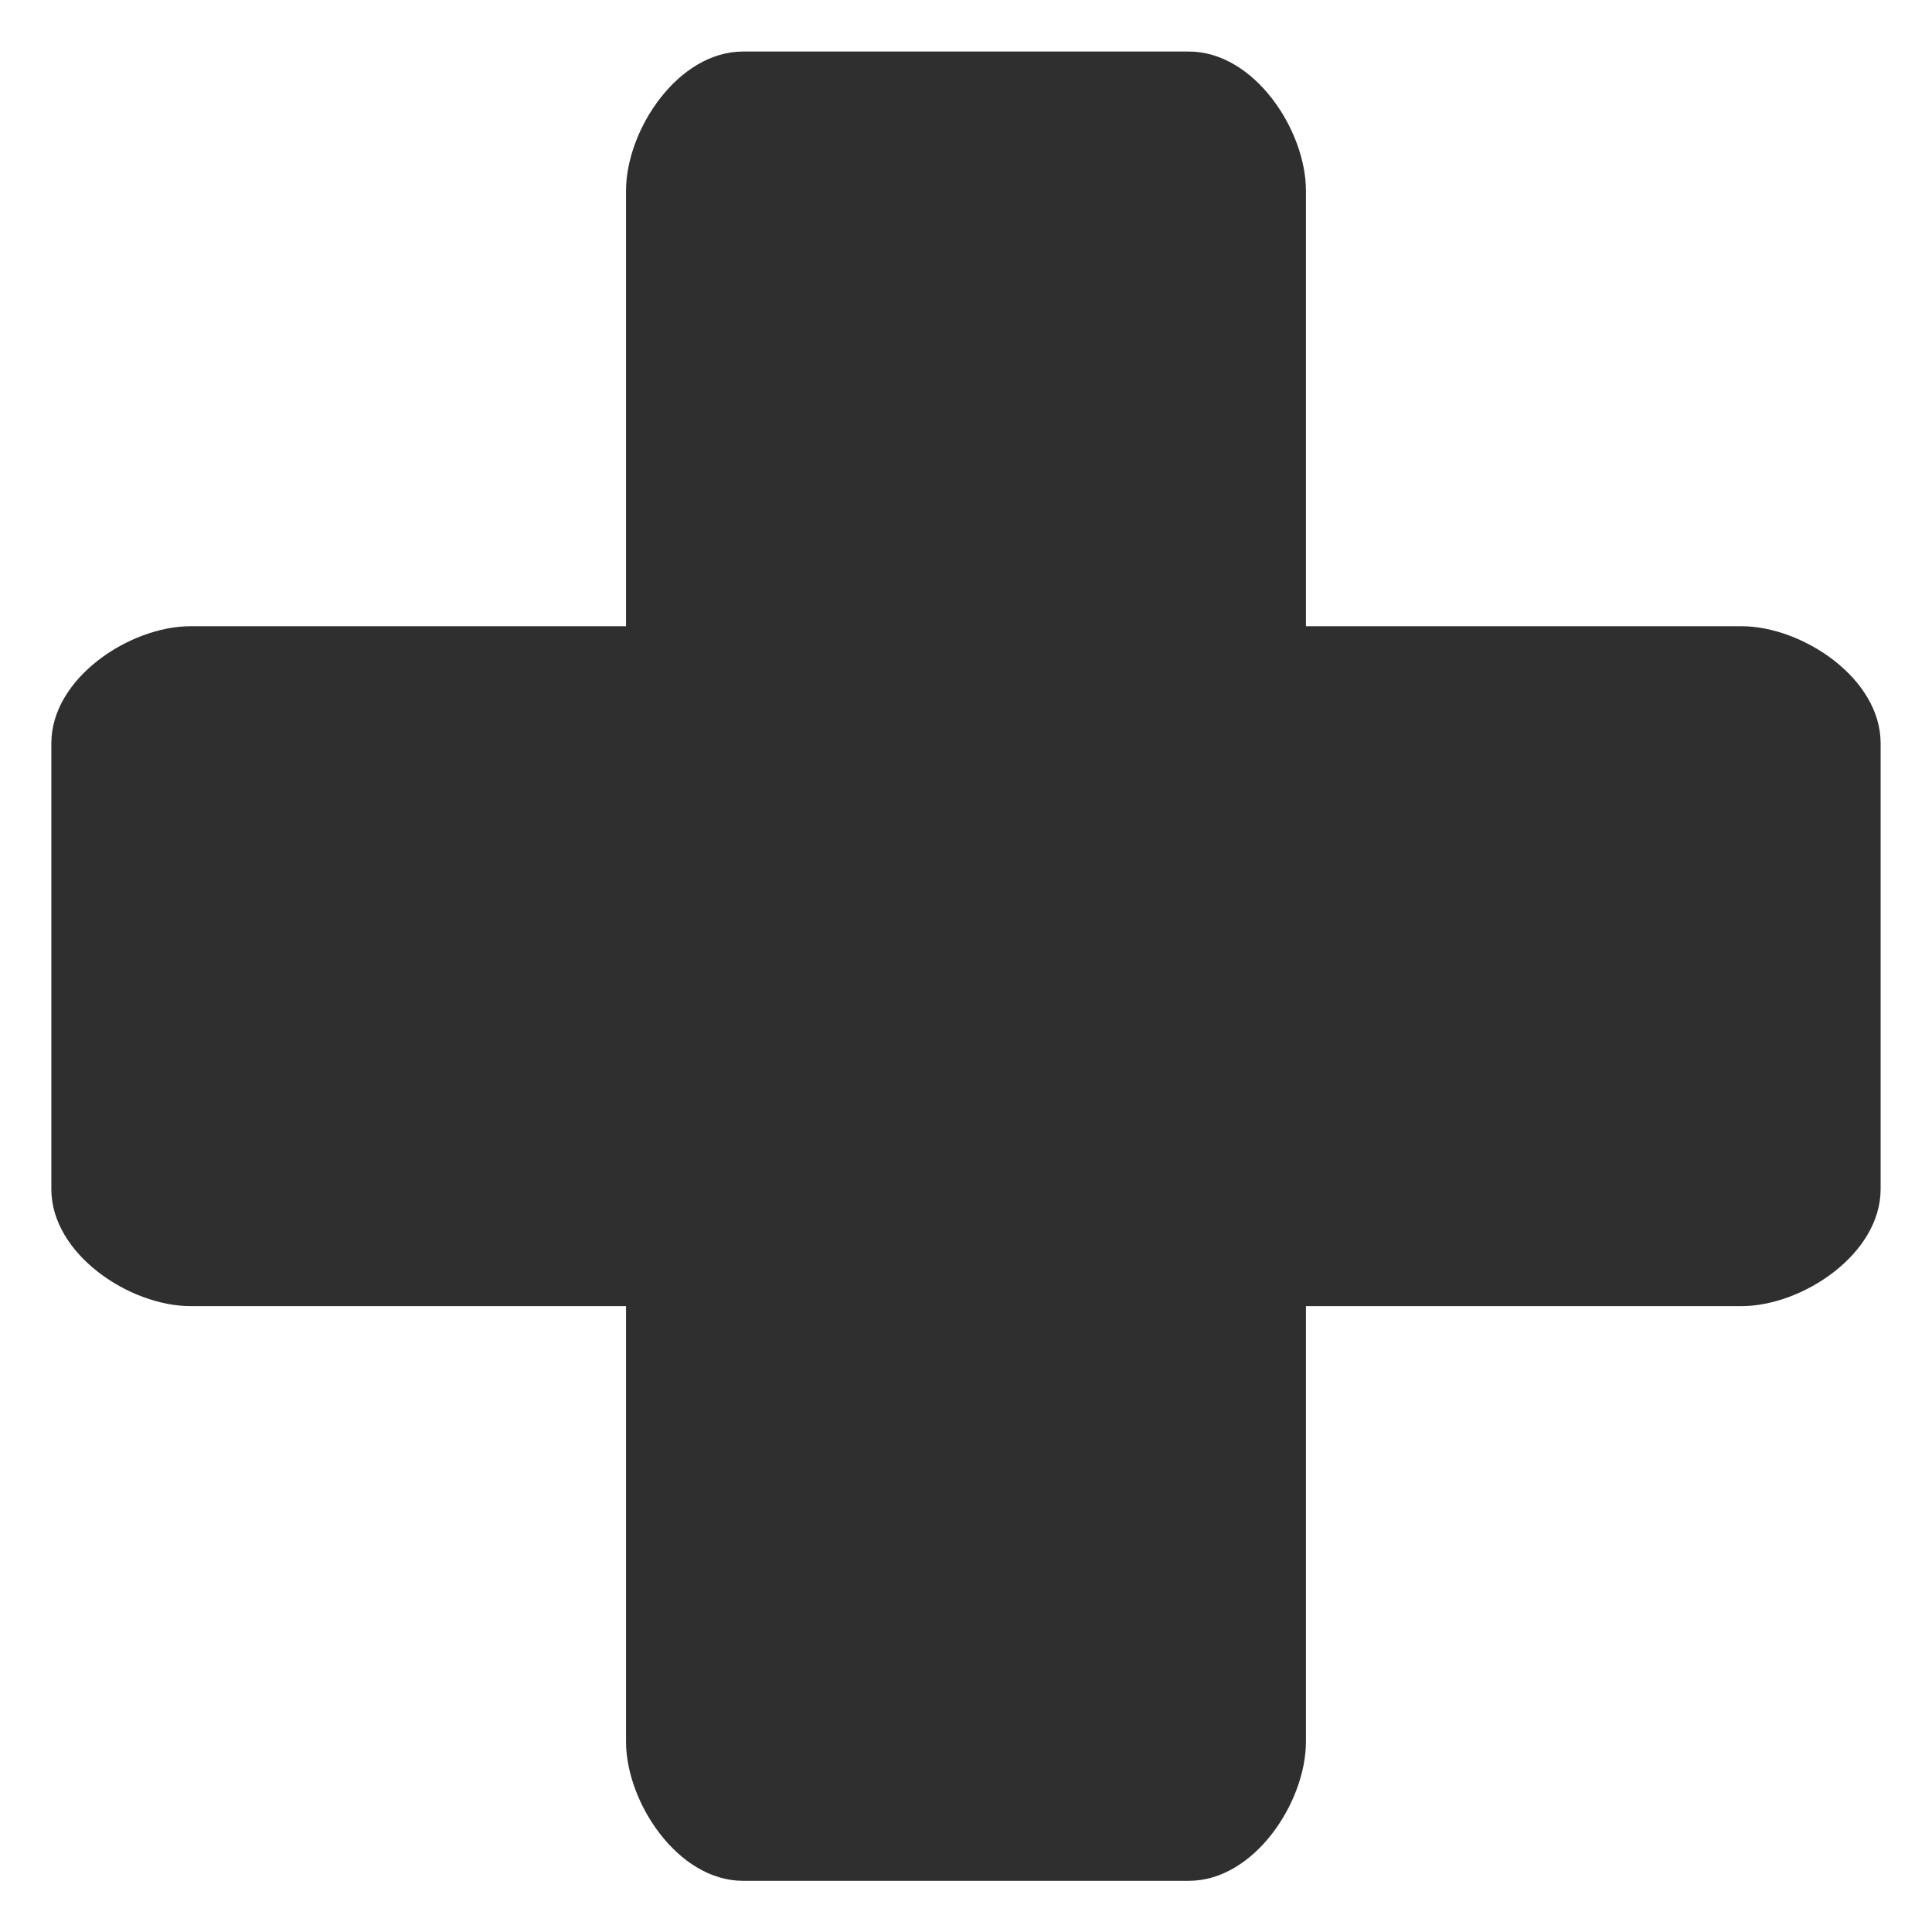 <svg width="228" height="228" version="1.1" viewBox="0 0 60.325 60.325" fill="#2f2f2f" xmlns="http://www.w3.org/2000/svg">
 <path d="m40.777 54.38c0 1.896-1.619 4.347-3.654 4.347h-13.922c-2.035 0-3.654-2.451-3.654-4.347v-13.597h-13.597c-1.896 0-4.347-1.619-4.347-3.654v-13.922c0-2.035 2.451-3.654 4.347-3.654h13.597v-13.597c0-1.896 1.619-4.347 3.654-4.347h13.922c2.035 0 3.654 2.451 3.654 4.347v13.597h13.597c1.896 0 4.347 1.619 4.347 3.654v13.922c0 2.035-2.451 3.654-4.347 3.654h-13.597z"/>
</svg>
